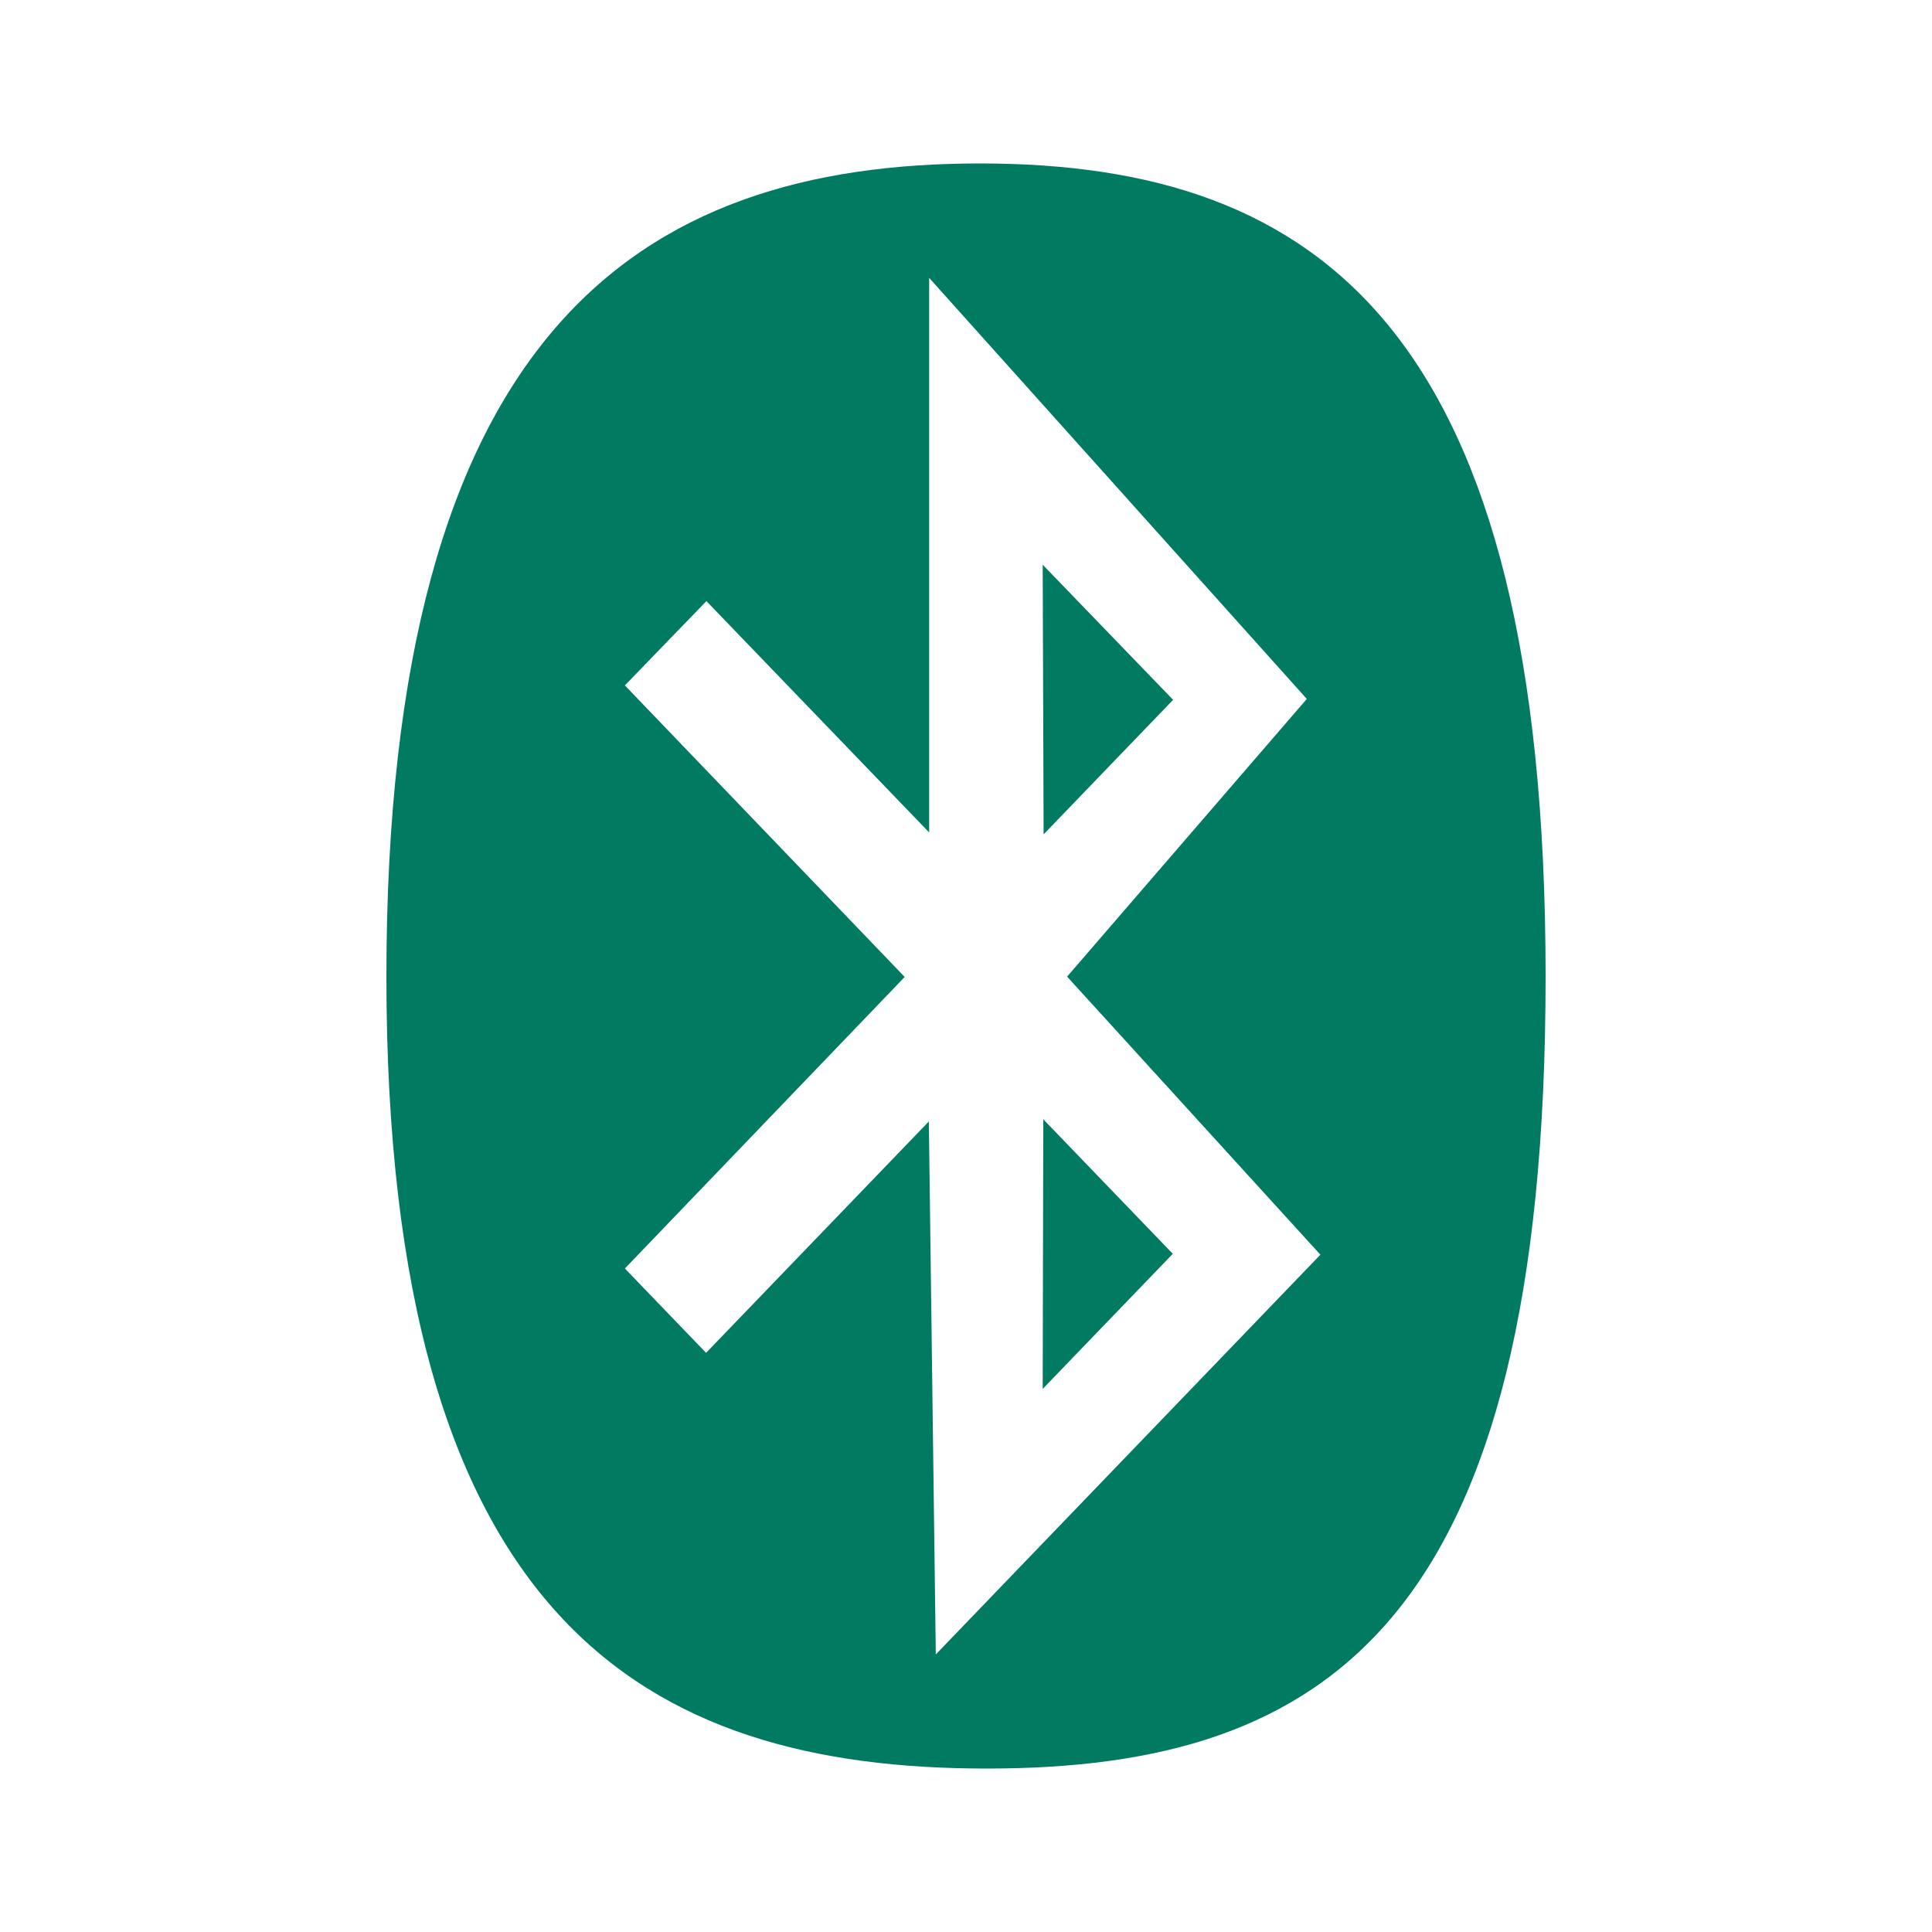 <svg width="30" height="30" viewBox="0 0 30 30" fill="none" xmlns="http://www.w3.org/2000/svg">
<g id="Frame">
<path id="Vector" d="M18.216 10.867L16.205 12.956L16.191 8.769L18.216 10.867ZM16.191 21.567L18.211 19.469L16.2 17.38L16.191 21.567ZM24 15.165C24 25.174 20.63 27.462 15.323 27.462C10.017 27.462 6 25.174 6 15.165C6 5.157 9.909 2.538 15.216 2.538C20.522 2.538 24 5.162 24 15.165ZM16.57 15.165L20.292 10.853L14.428 4.315V12.926L10.969 9.334L9.703 10.643L14.048 15.17L9.703 19.697L10.964 21.007L14.423 17.414L14.531 25.69L20.503 19.483L16.57 15.165Z" fill="#007A60"/>
</g>
</svg>
